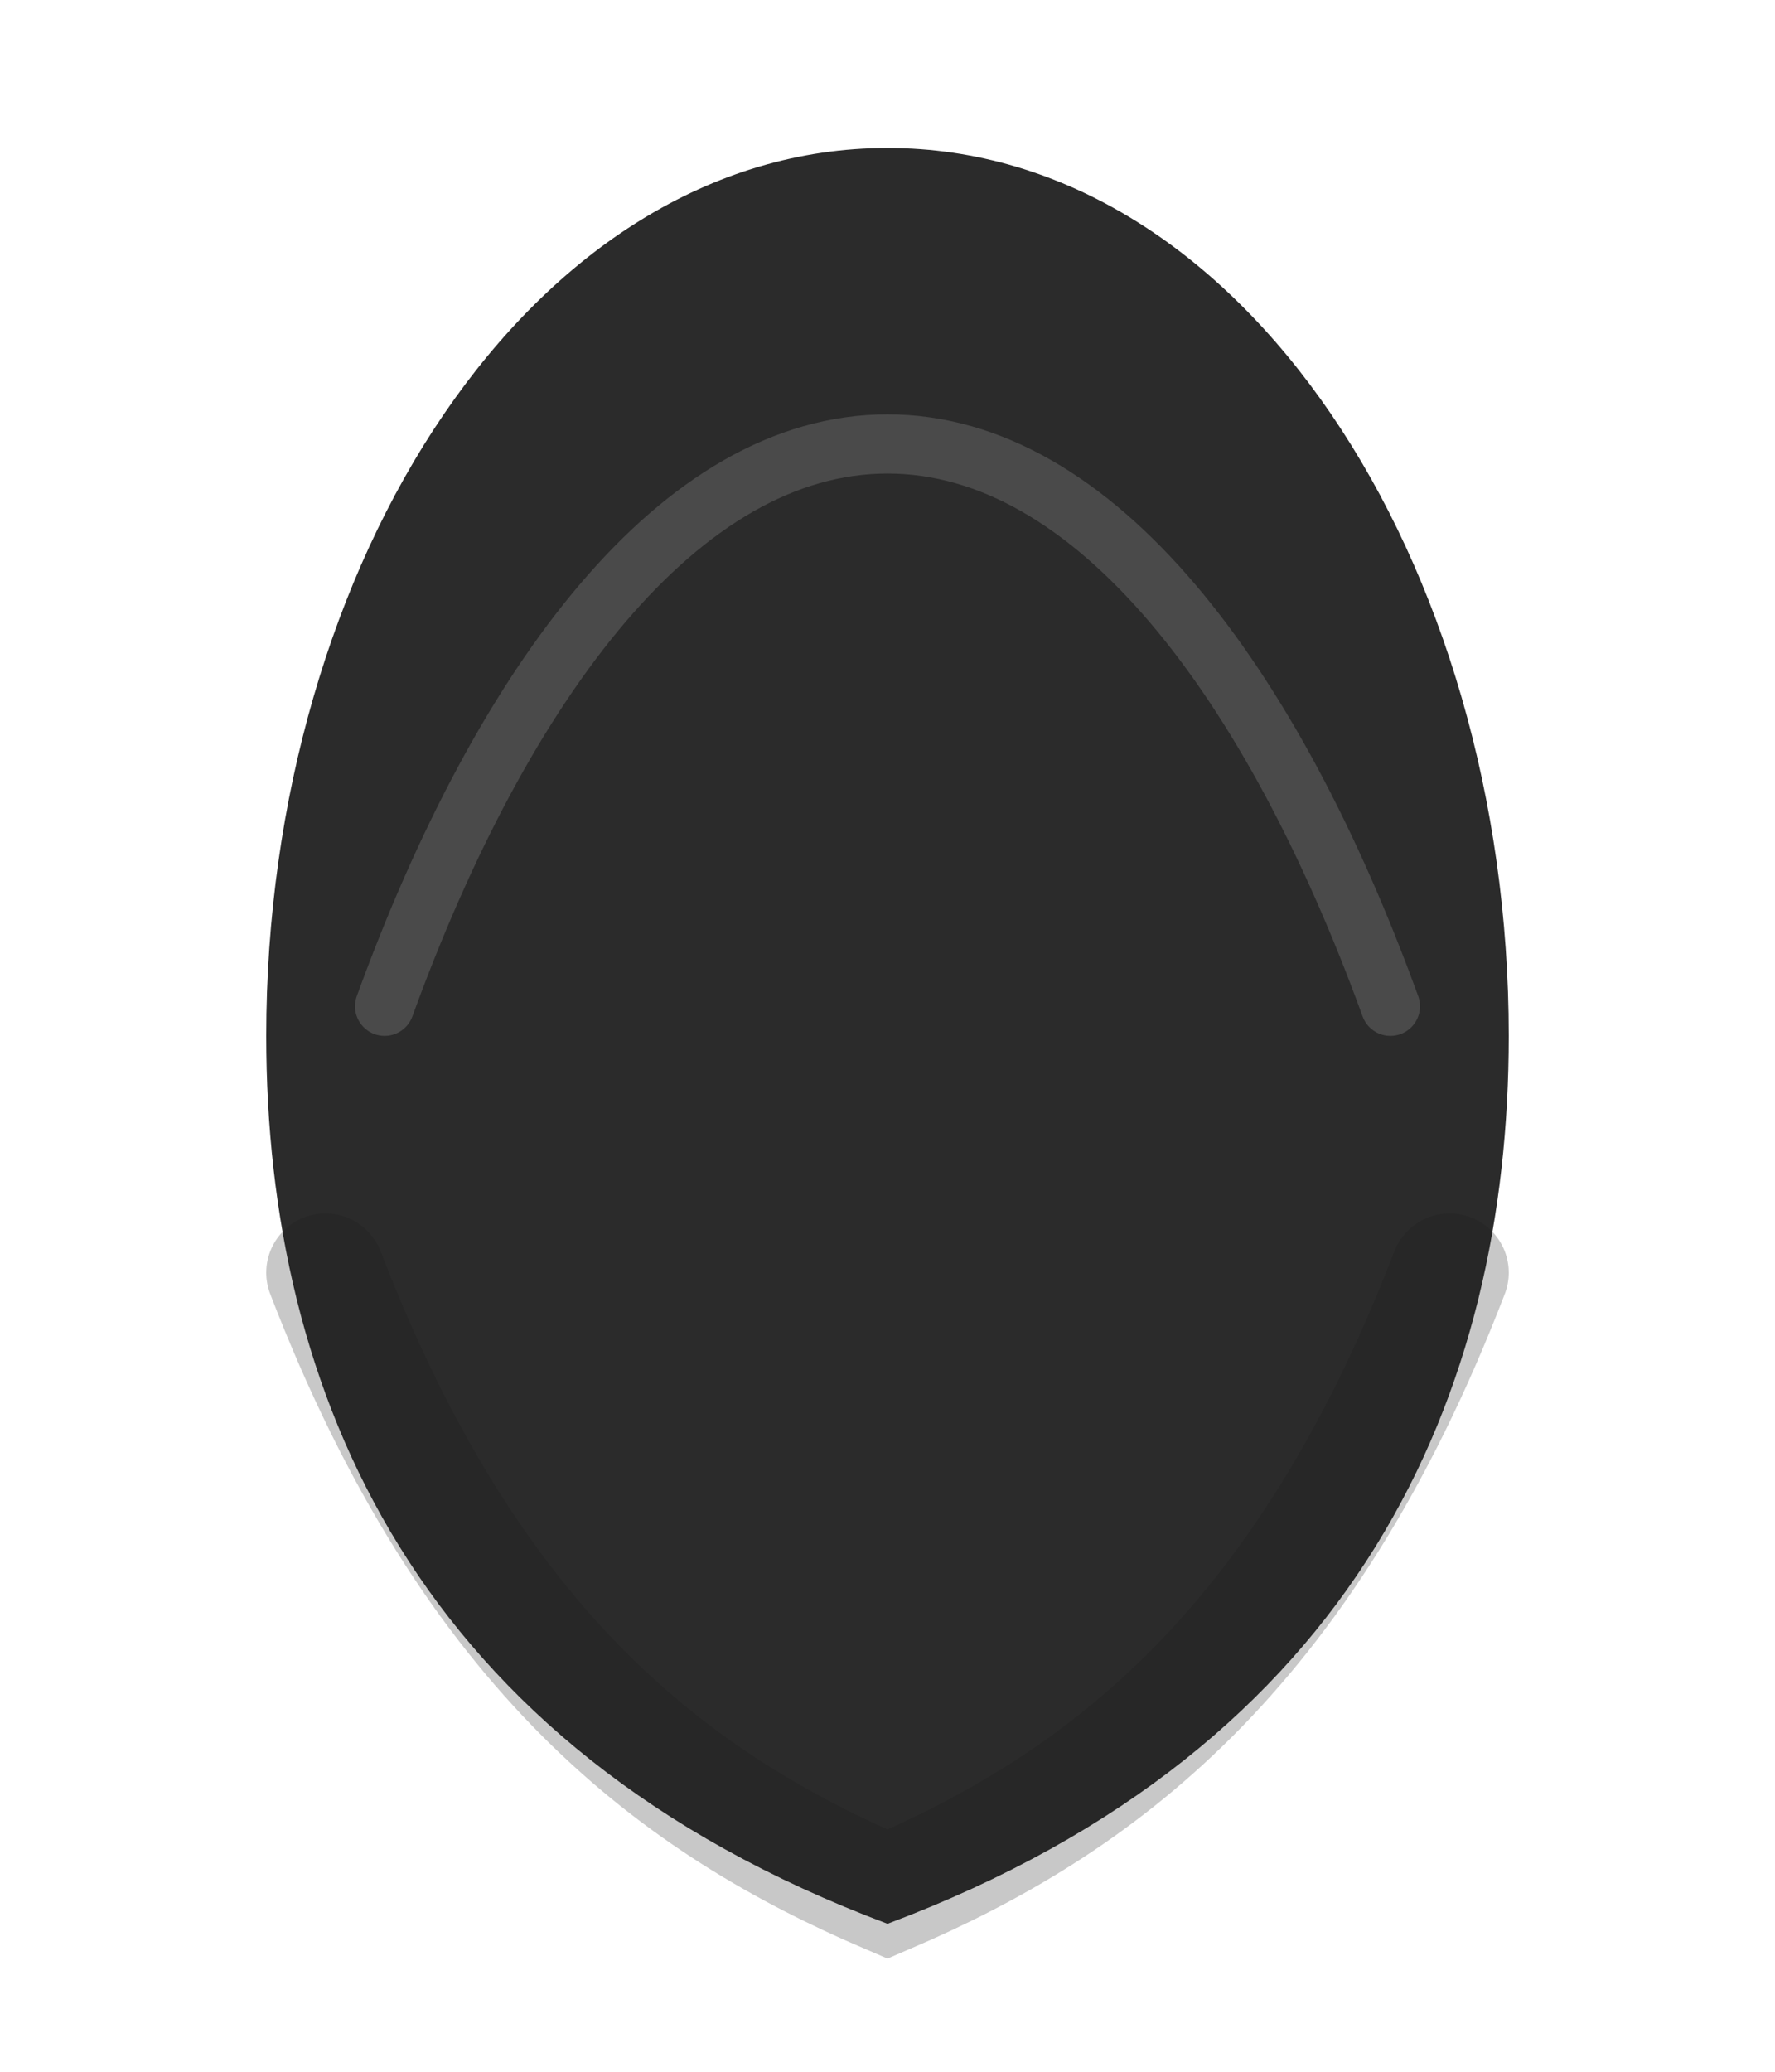 <svg xmlns="http://www.w3.org/2000/svg" viewBox="0 0 120 140">
  <path d="M18 70c0-32 18-60 42-60s42 28 42 60c0 24-10 48-42 60-32-12-42-36-42-60z" fill="#2b2b2b"/>
  <path d="M26 68c8-22 20-38 34-38s26 16 34 38" fill="none" stroke="#4a4a4a" stroke-width="4" stroke-linecap="round"/>
  <path d="M22 86c10 26 24 36 38 42 14-6 28-16 38-42" fill="none" stroke="#1a1a1a" stroke-width="8" stroke-linecap="round" opacity=".24"/>
</svg>
